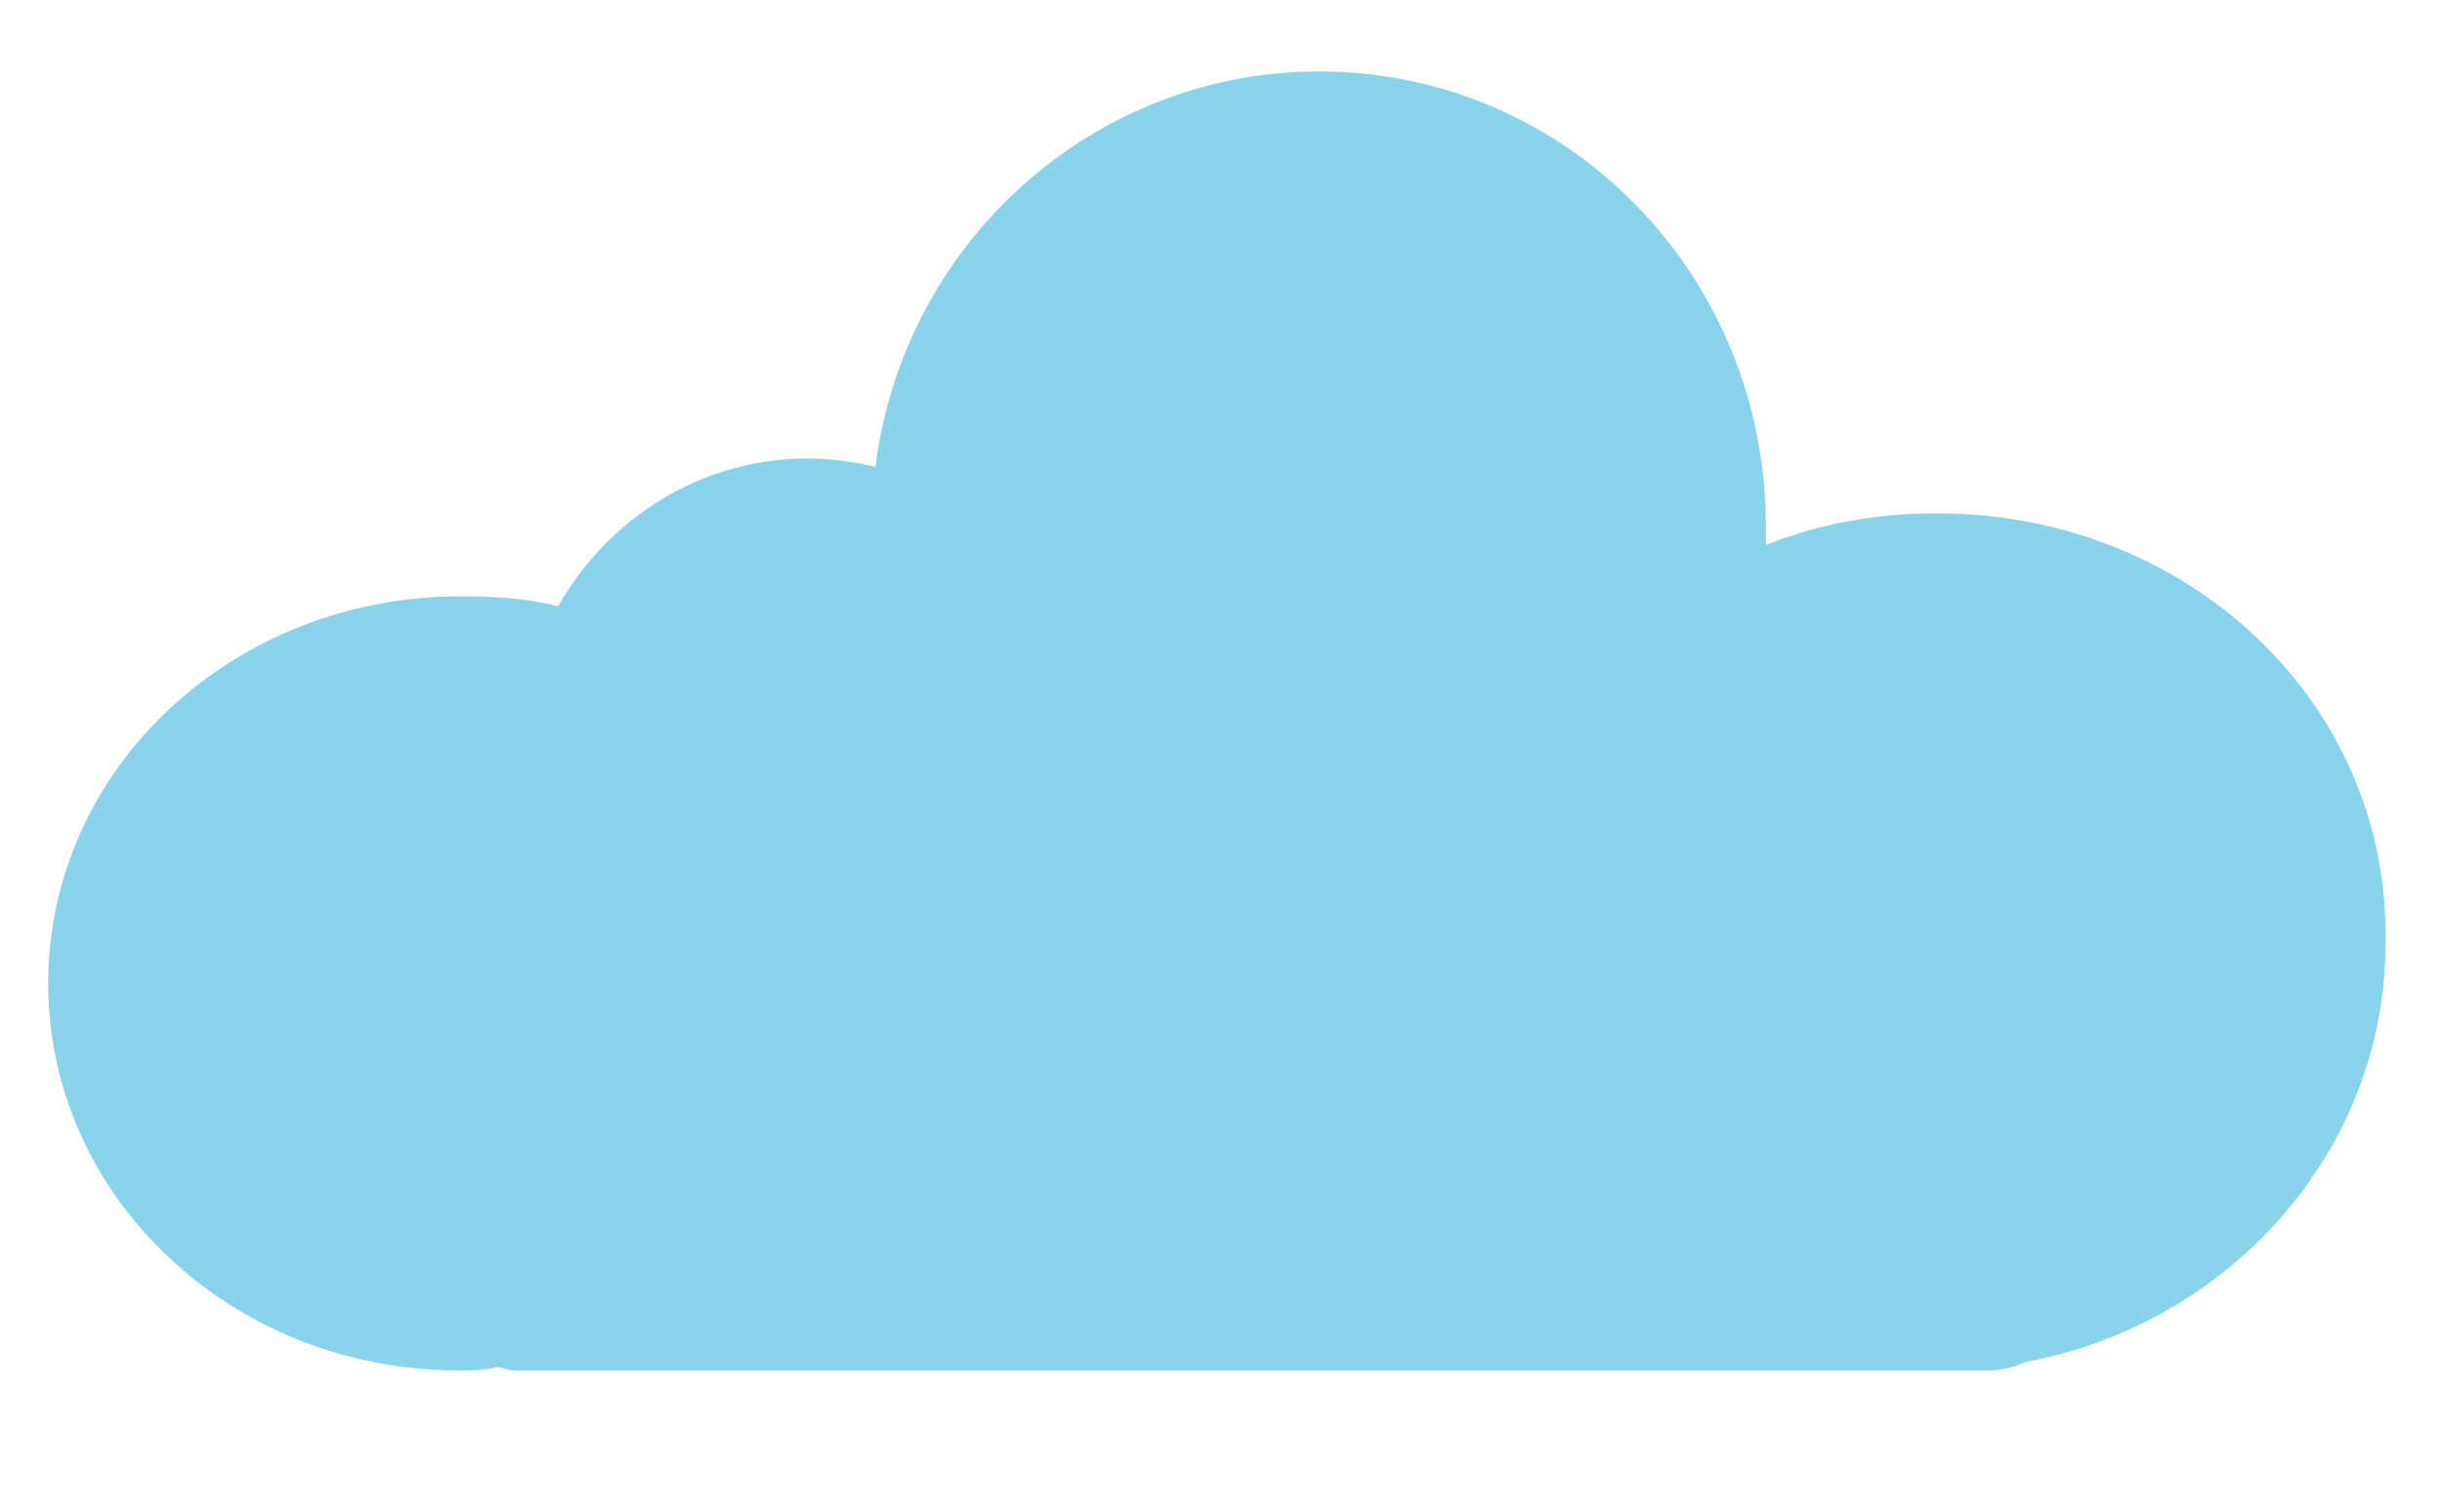 <?xml version="1.0" encoding="utf-8"?>
<!-- Generator: Adobe Illustrator 21.0.2, SVG Export Plug-In . SVG Version: 6.00 Build 0)  -->
<svg version="1.1" id="Layer_1" xmlns="http://www.w3.org/2000/svg" xmlns:xlink="http://www.w3.org/1999/xlink" x="0px" y="0px"
	 viewBox="0 0 147 91" style="enable-background:new 0 0 147 91;" xml:space="preserve">
<style type="text/css">
	.st0{fill:#8AD4EB;}
</style>
<path class="st0" d="M116.6,30.9c-3.6,0-7,0.6-10.3,1.9c0-0.3,0-0.8,0-1.1c0-15.2-12-27.4-26.9-27.4c-13.6,0-25,10.3-26.7,23.8
	c-1.3-0.3-2.7-0.5-4.1-0.5c-6.4,0-12,3.6-15,8.9c-1.9-0.5-3.9-0.6-5.9-0.6C14,35.9,2.9,46.3,2.9,59.2S14,82.5,27.6,82.5
	c0.8,0,1.6,0,2.3-0.2c0.3,0,0.6,0.2,1.1,0.2h88.7c0.8,0,1.6-0.2,2.2-0.5c12.4-2.3,21.7-12.8,21.7-25.2
	C143.9,42.3,131.7,30.9,116.6,30.9z"/>
</svg>
